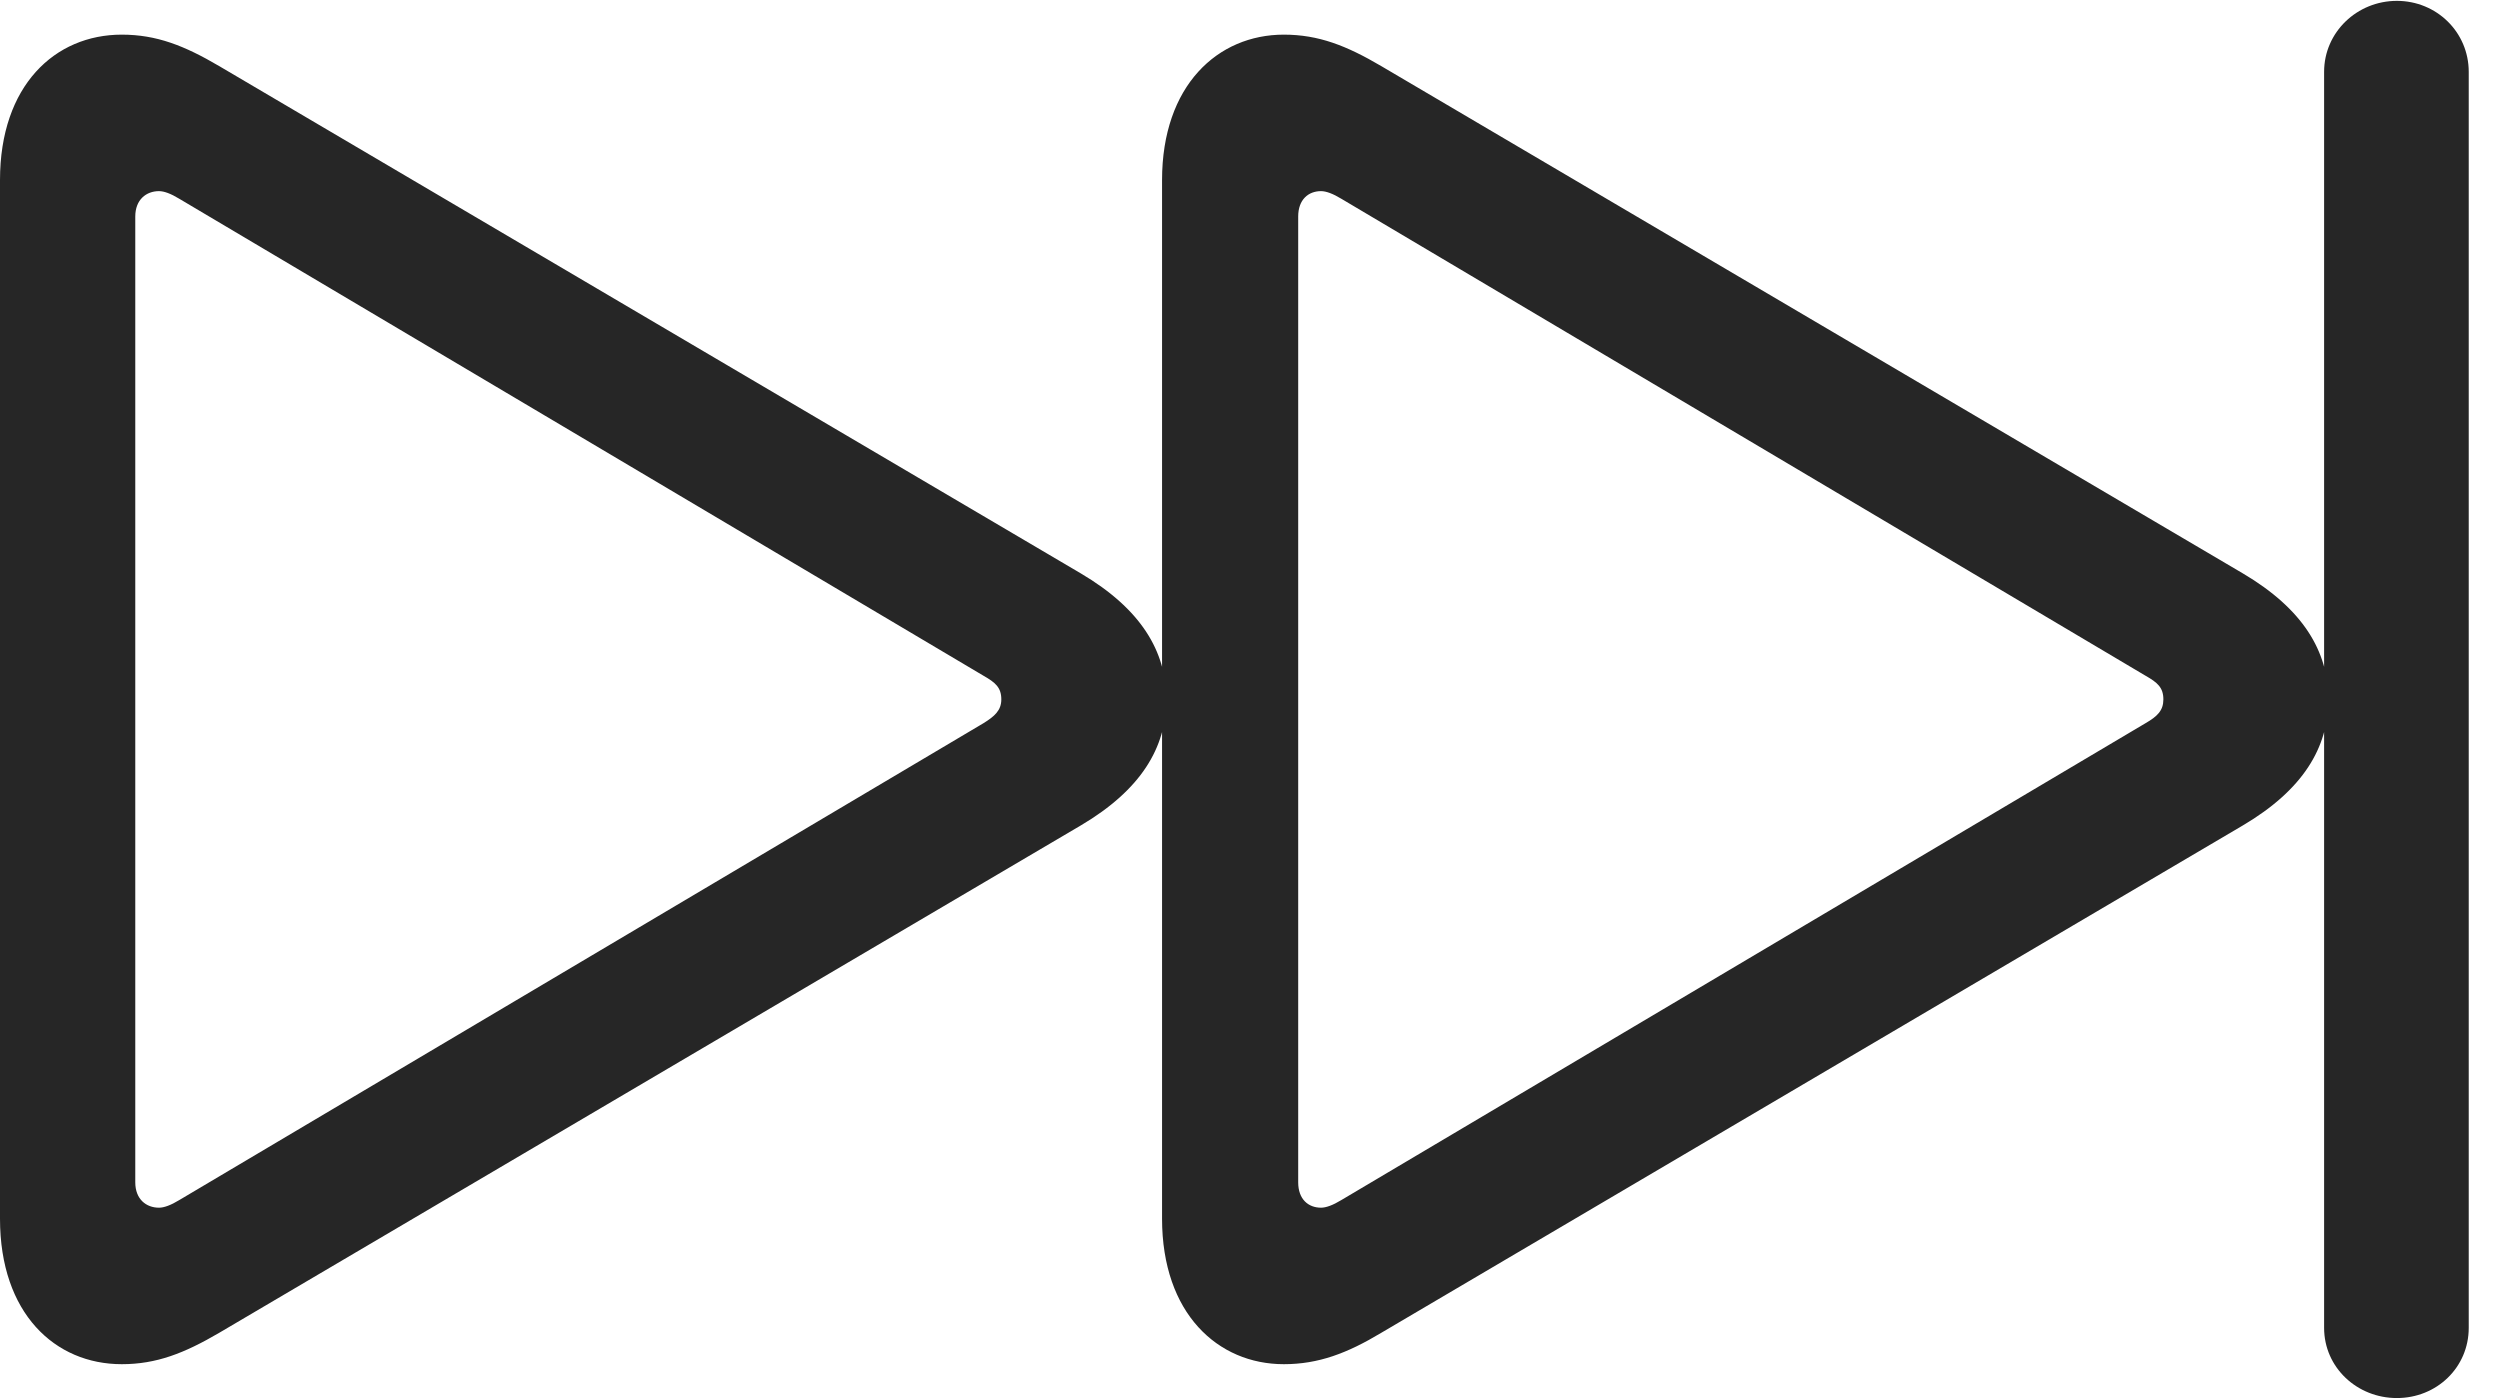 <?xml version="1.0" encoding="UTF-8"?>
<!--Generator: Apple Native CoreSVG 232.5-->
<!DOCTYPE svg
PUBLIC "-//W3C//DTD SVG 1.1//EN"
       "http://www.w3.org/Graphics/SVG/1.1/DTD/svg11.dtd">
<svg version="1.1" xmlns="http://www.w3.org/2000/svg" xmlns:xlink="http://www.w3.org/1999/xlink" width="28.867" height="16.143">
 <g>
  <rect height="16.143" opacity="0" width="28.867" x="0" y="0"/>
  <path d="M27.676 16.143C28.135 16.143 28.506 15.791 28.506 15.332L28.506 0.83C28.506 0.371 28.135 0.01 27.676 0.01C27.217 0.01 26.836 0.371 26.836 0.83L26.836 15.332C26.836 15.791 27.217 16.143 27.676 16.143ZM1.406 15.752C1.807 15.752 2.129 15.625 2.529 15.391L12.48 9.531C13.174 9.121 13.467 8.633 13.467 8.076C13.467 7.52 13.174 7.031 12.48 6.621L2.529 0.762C2.129 0.527 1.807 0.4 1.406 0.4C0.635 0.4 0 0.986 0 2.08L0 14.072C0 15.166 0.635 15.752 1.406 15.752ZM1.836 13.945C1.689 13.945 1.562 13.848 1.562 13.652L1.562 2.5C1.562 2.305 1.689 2.207 1.836 2.207C1.895 2.207 1.973 2.236 2.07 2.295L11.357 7.803C11.494 7.881 11.562 7.939 11.562 8.076C11.562 8.203 11.484 8.271 11.357 8.35L2.07 13.857C1.973 13.916 1.895 13.945 1.836 13.945ZM14.824 15.752C15.225 15.752 15.557 15.625 15.947 15.391L25.898 9.531C26.592 9.121 26.885 8.633 26.885 8.076C26.885 7.52 26.592 7.031 25.898 6.621L15.947 0.762C15.547 0.527 15.225 0.4 14.824 0.4C14.062 0.4 13.418 0.986 13.418 2.08L13.418 14.072C13.418 15.166 14.062 15.752 14.824 15.752ZM15.254 13.945C15.107 13.945 14.99 13.848 14.99 13.652L14.99 2.5C14.99 2.305 15.107 2.207 15.254 2.207C15.312 2.207 15.391 2.236 15.488 2.295L24.775 7.803C24.912 7.881 24.98 7.939 24.98 8.076C24.98 8.203 24.912 8.271 24.775 8.35L15.488 13.857C15.391 13.916 15.312 13.945 15.254 13.945Z" fill="#000000" fill-opacity="0.85"/>
 </g>
</svg>
